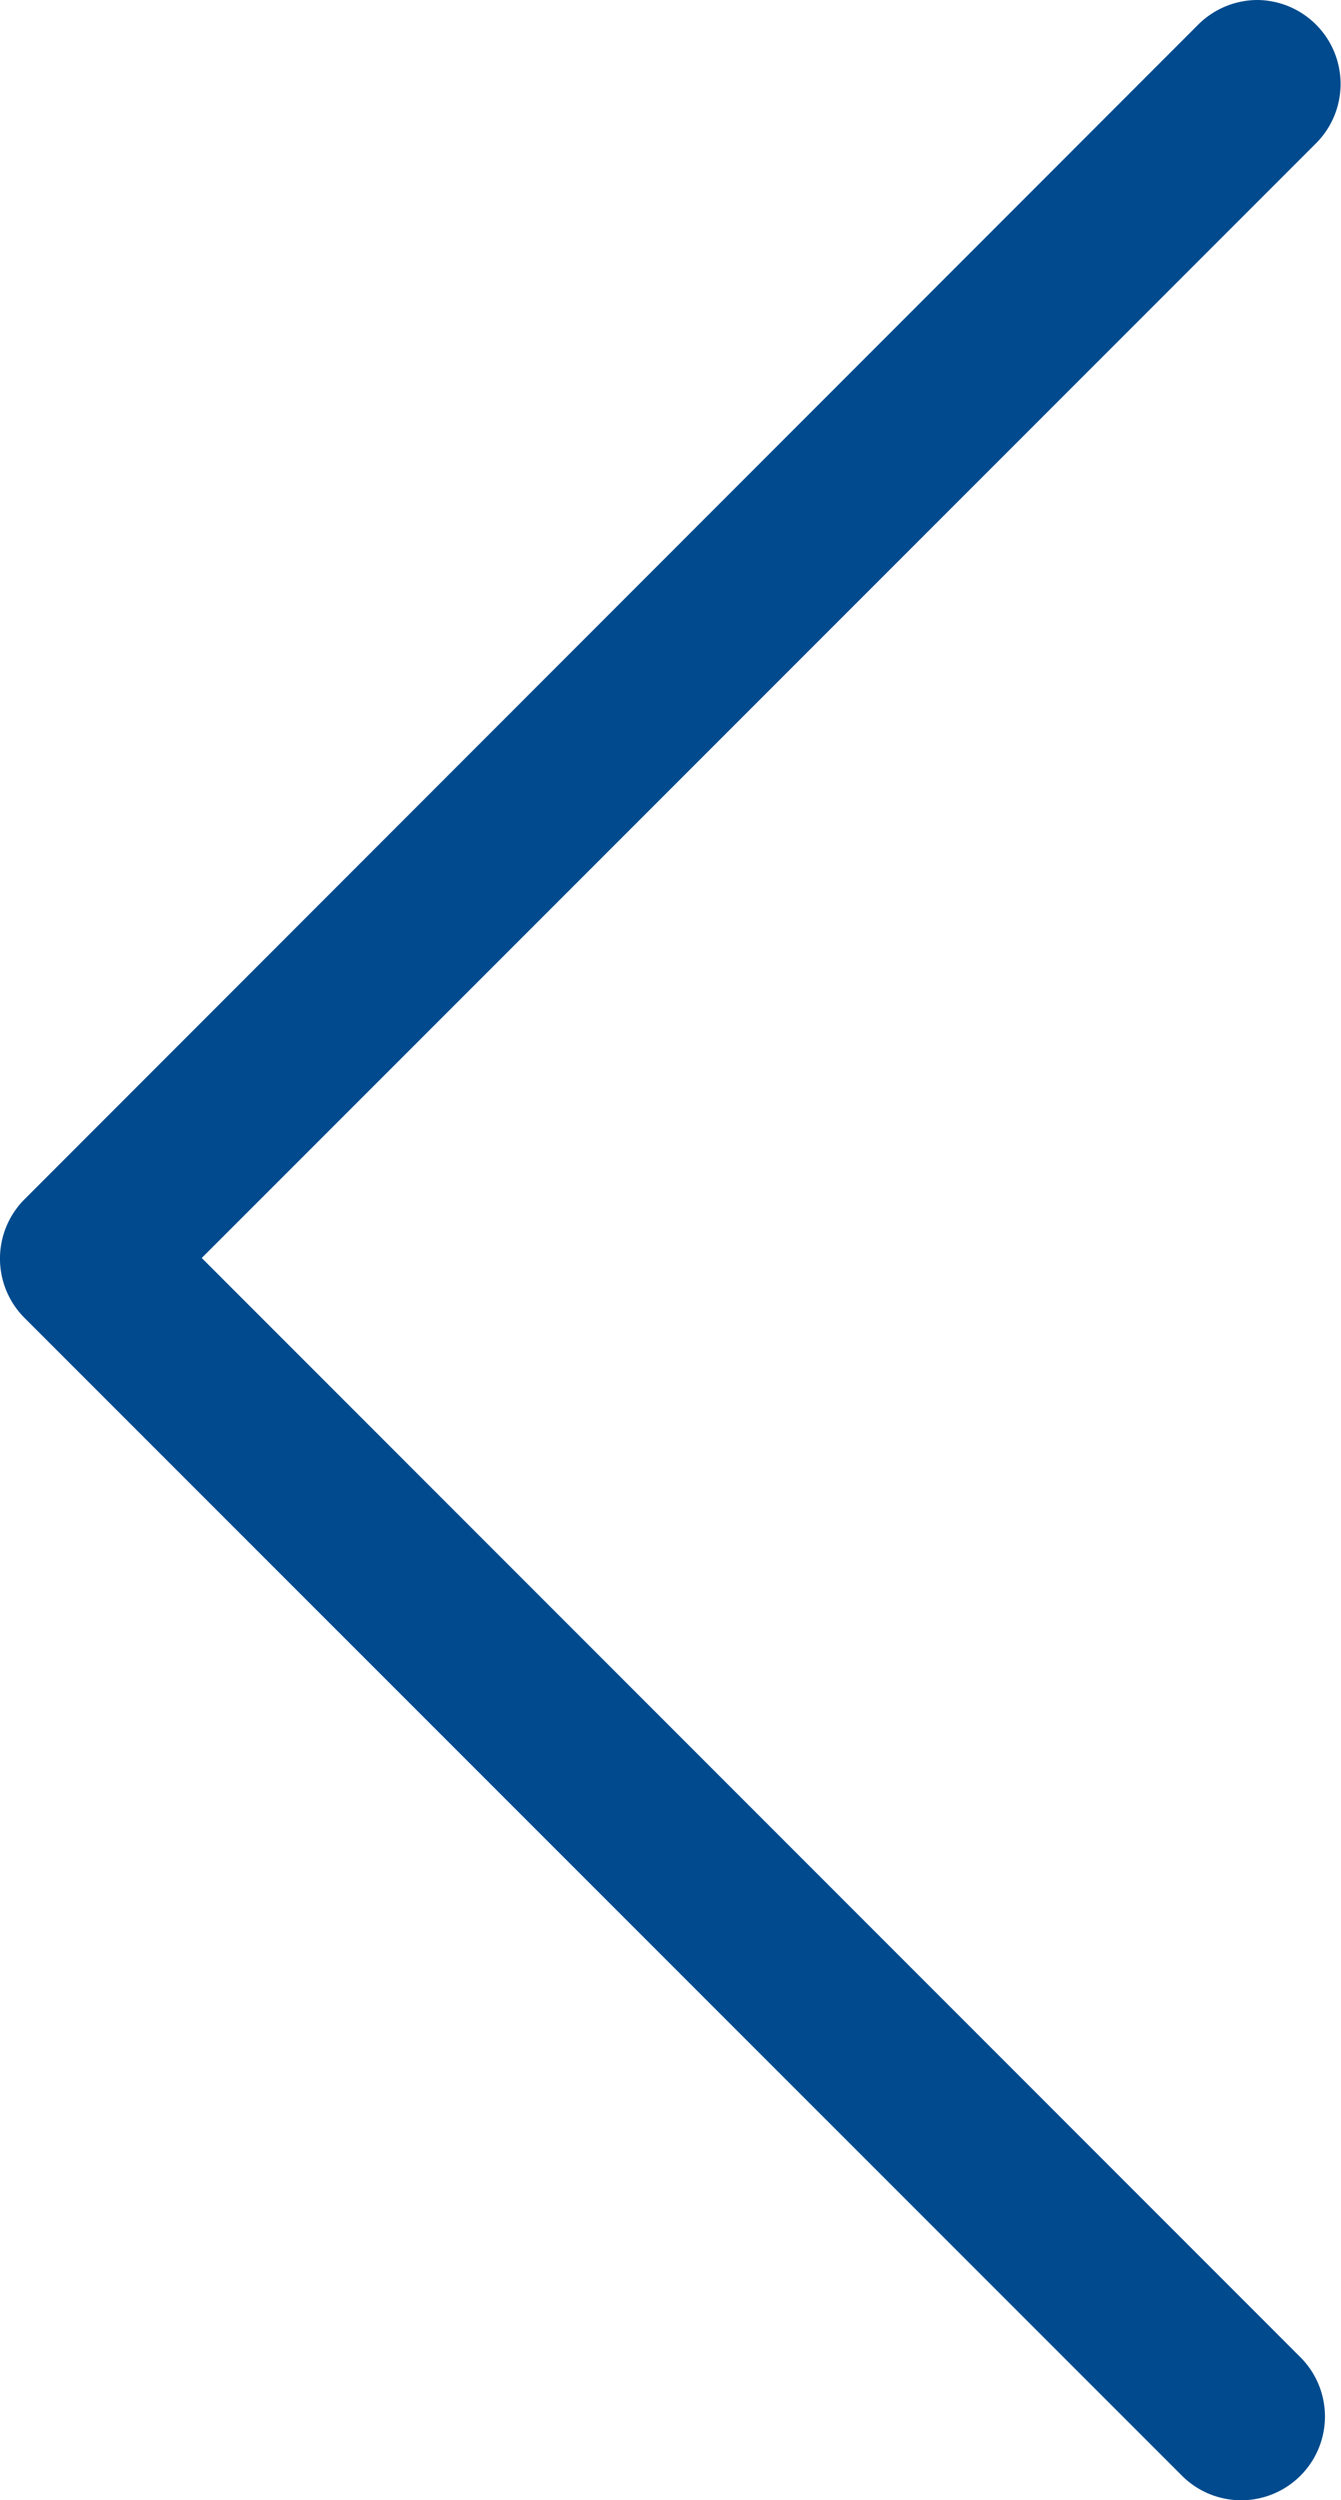 <svg xmlns="http://www.w3.org/2000/svg" width="15.036" height="28.023" viewBox="0 0 15.036 28.023">
  <defs>
    <style>
      .cls-1 {
        fill: #004a8d;
      }
    </style>
  </defs>
  <path id="arrow-left-svgrepo-com" class="cls-1" d="M21.518,0a.941.941,0,0,1,.663,1.6l-12.5,12.5L22,26.421a.939.939,0,0,1-1.328,1.328L7.693,14.771a.941.941,0,0,1,0-1.328L20.853.277A.944.944,0,0,1,21.517,0Z" transform="translate(-7.419)"/>
</svg>
